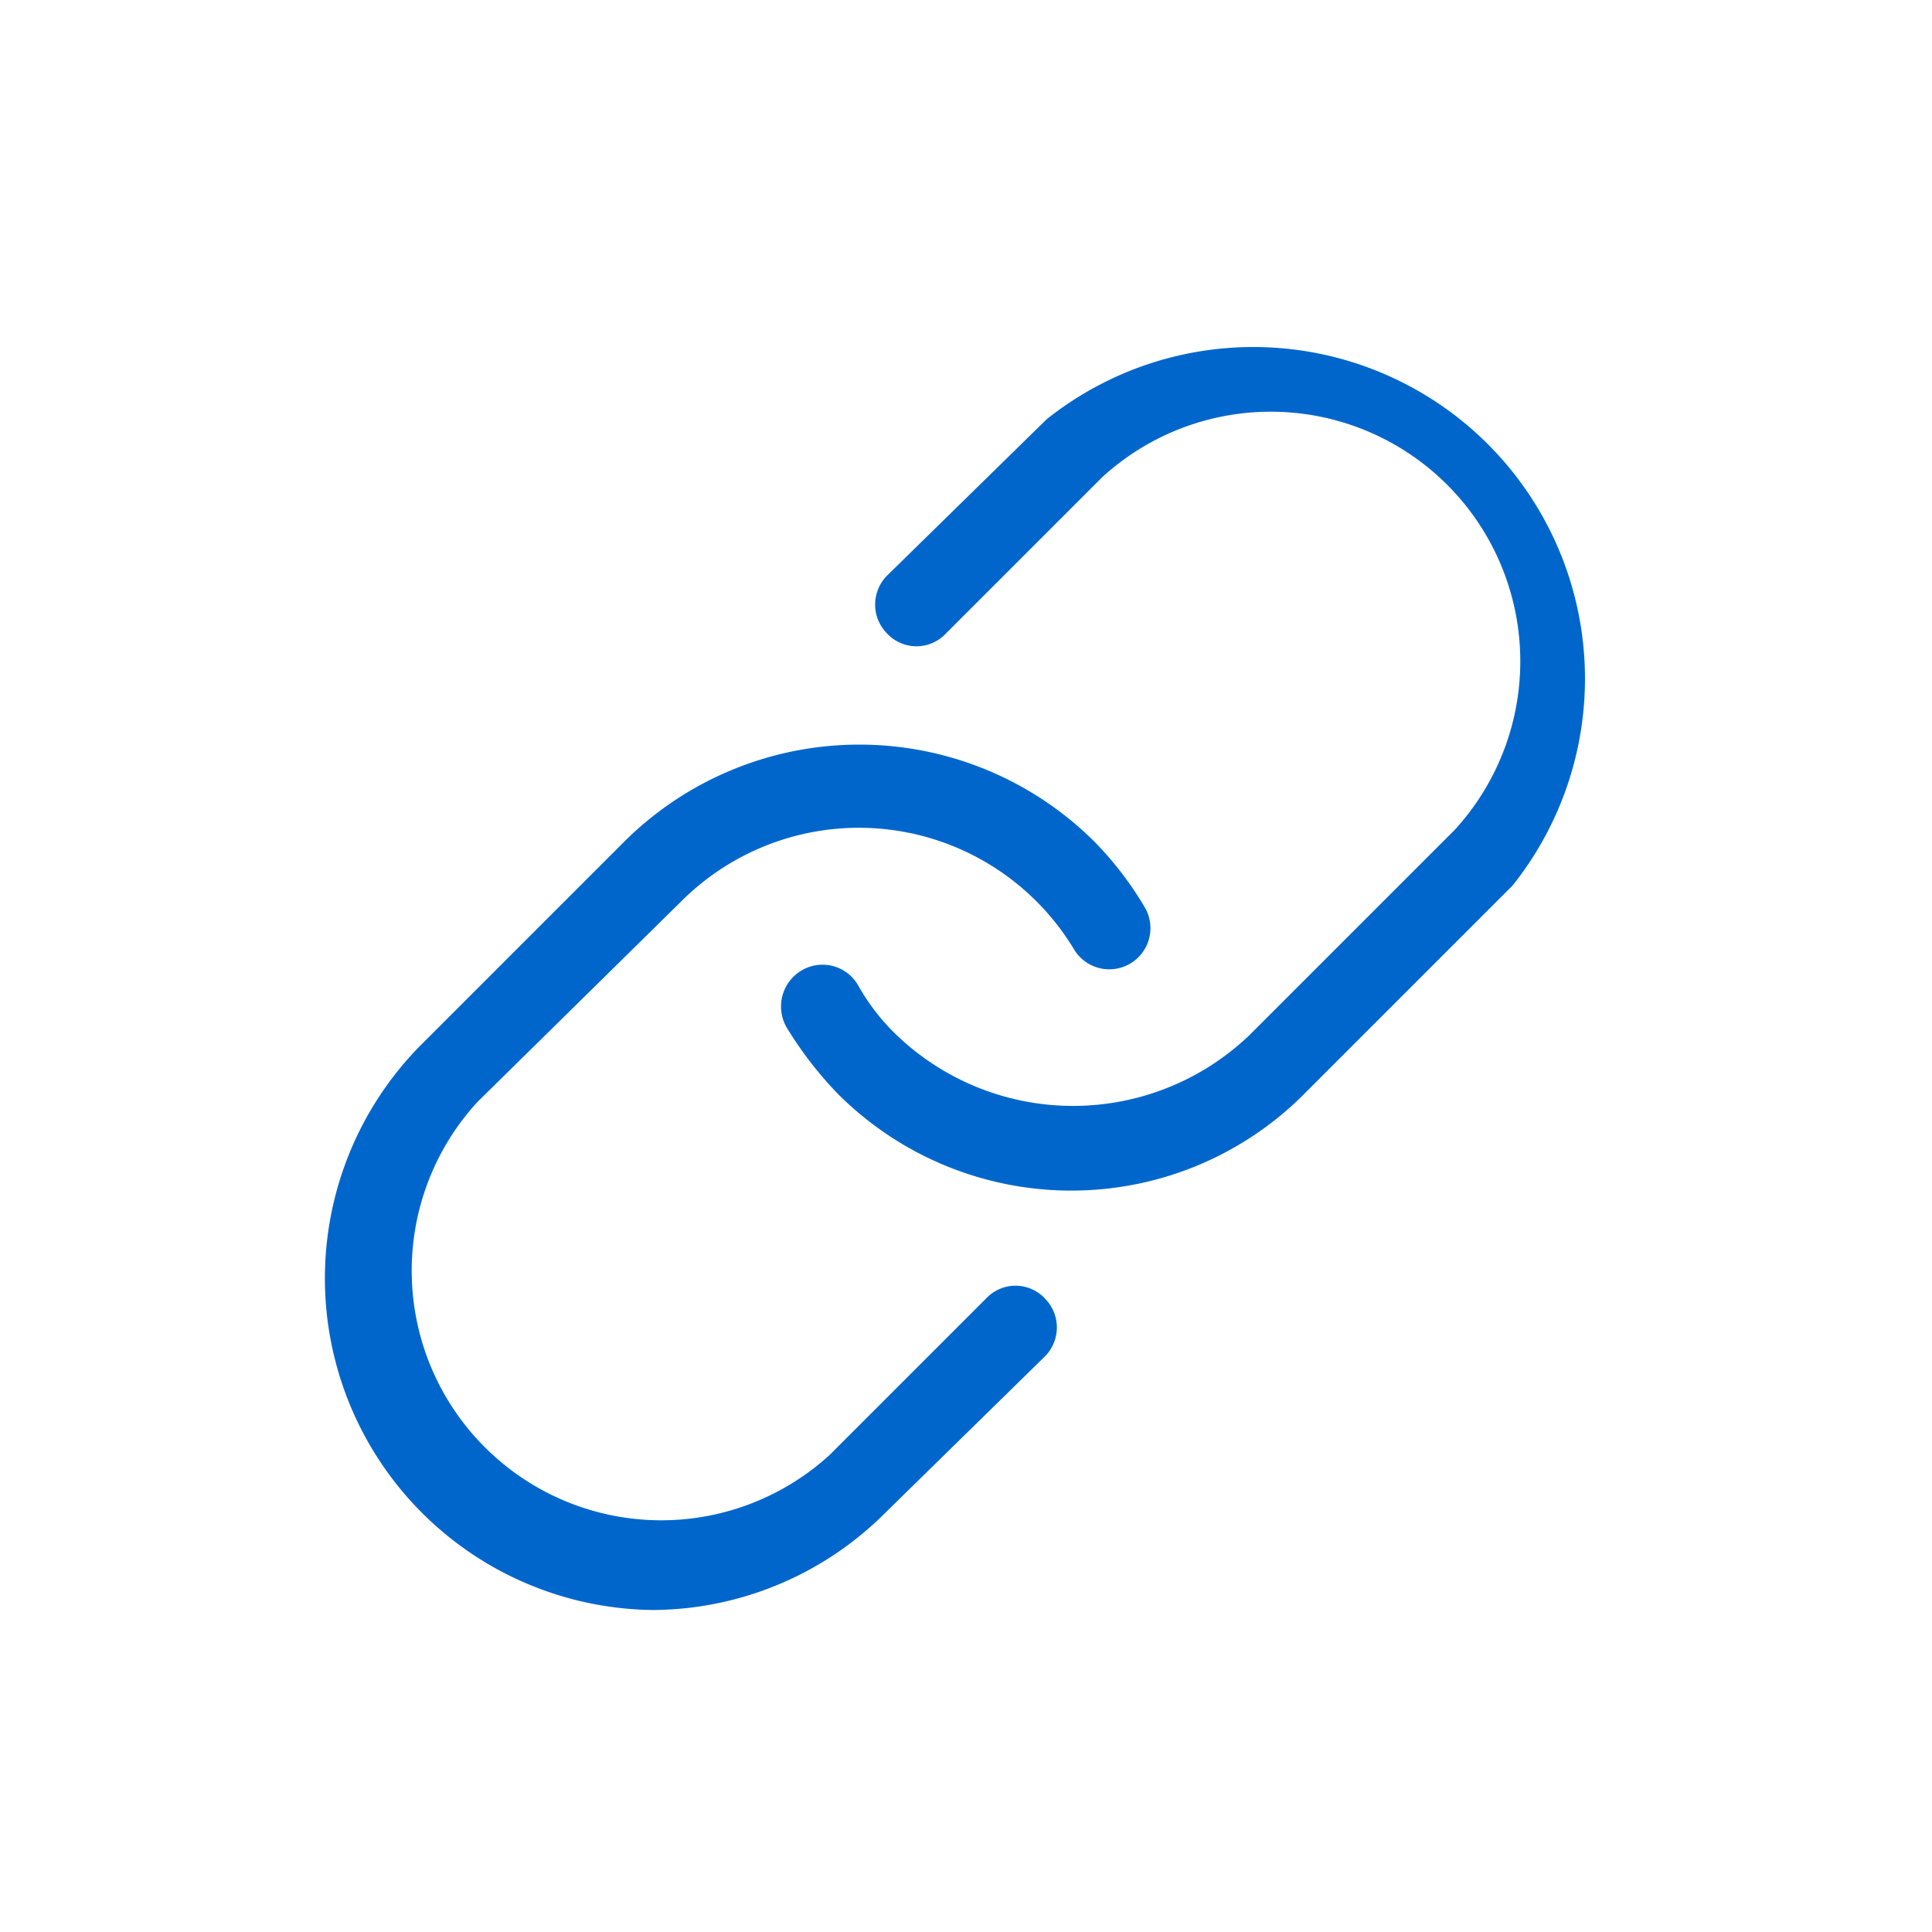 <svg xmlns="http://www.w3.org/2000/svg" viewBox="0 0 24 24"><defs><style>.cls-1{fill:none;}.cls-2{fill:#06c;}</style></defs><title>Icons-link</title><g id="Layer_55" data-name="Layer 55"><rect class="cls-1" width="24" height="24"/></g><g id="Layer_44" data-name="Layer 44"><path class="cls-2" d="M8.12,20a4.12,4.12,0,0,1-2.91-7l2.55-2.55a4.14,4.14,0,0,1,5.83,0,4.25,4.25,0,0,1,.63.82.51.51,0,0,1-.88.52,3.12,3.12,0,0,0-4.86-.61L5.93,13.69a3.1,3.1,0,0,0,4.38,4.38l1.94-1.94a.5.5,0,0,1,.73,0,.51.51,0,0,1,0,.72L11,18.79A4.11,4.11,0,0,1,8.12,20Z"/><path class="cls-2" d="M13.33,14.79a4.1,4.1,0,0,1-2.92-1.2,4.71,4.71,0,0,1-.64-.83.52.52,0,0,1,.18-.7.51.51,0,0,1,.71.18,2.64,2.64,0,0,0,.48.62,3.17,3.17,0,0,0,4.38,0l2.55-2.55a3.1,3.1,0,0,0-4.38-4.38L11.75,7.87a.5.5,0,0,1-.73,0,.51.51,0,0,1,0-.72L13,5.21A4.12,4.12,0,0,1,18.79,11l-2.55,2.55A4.08,4.08,0,0,1,13.33,14.79Z"/></g></svg>